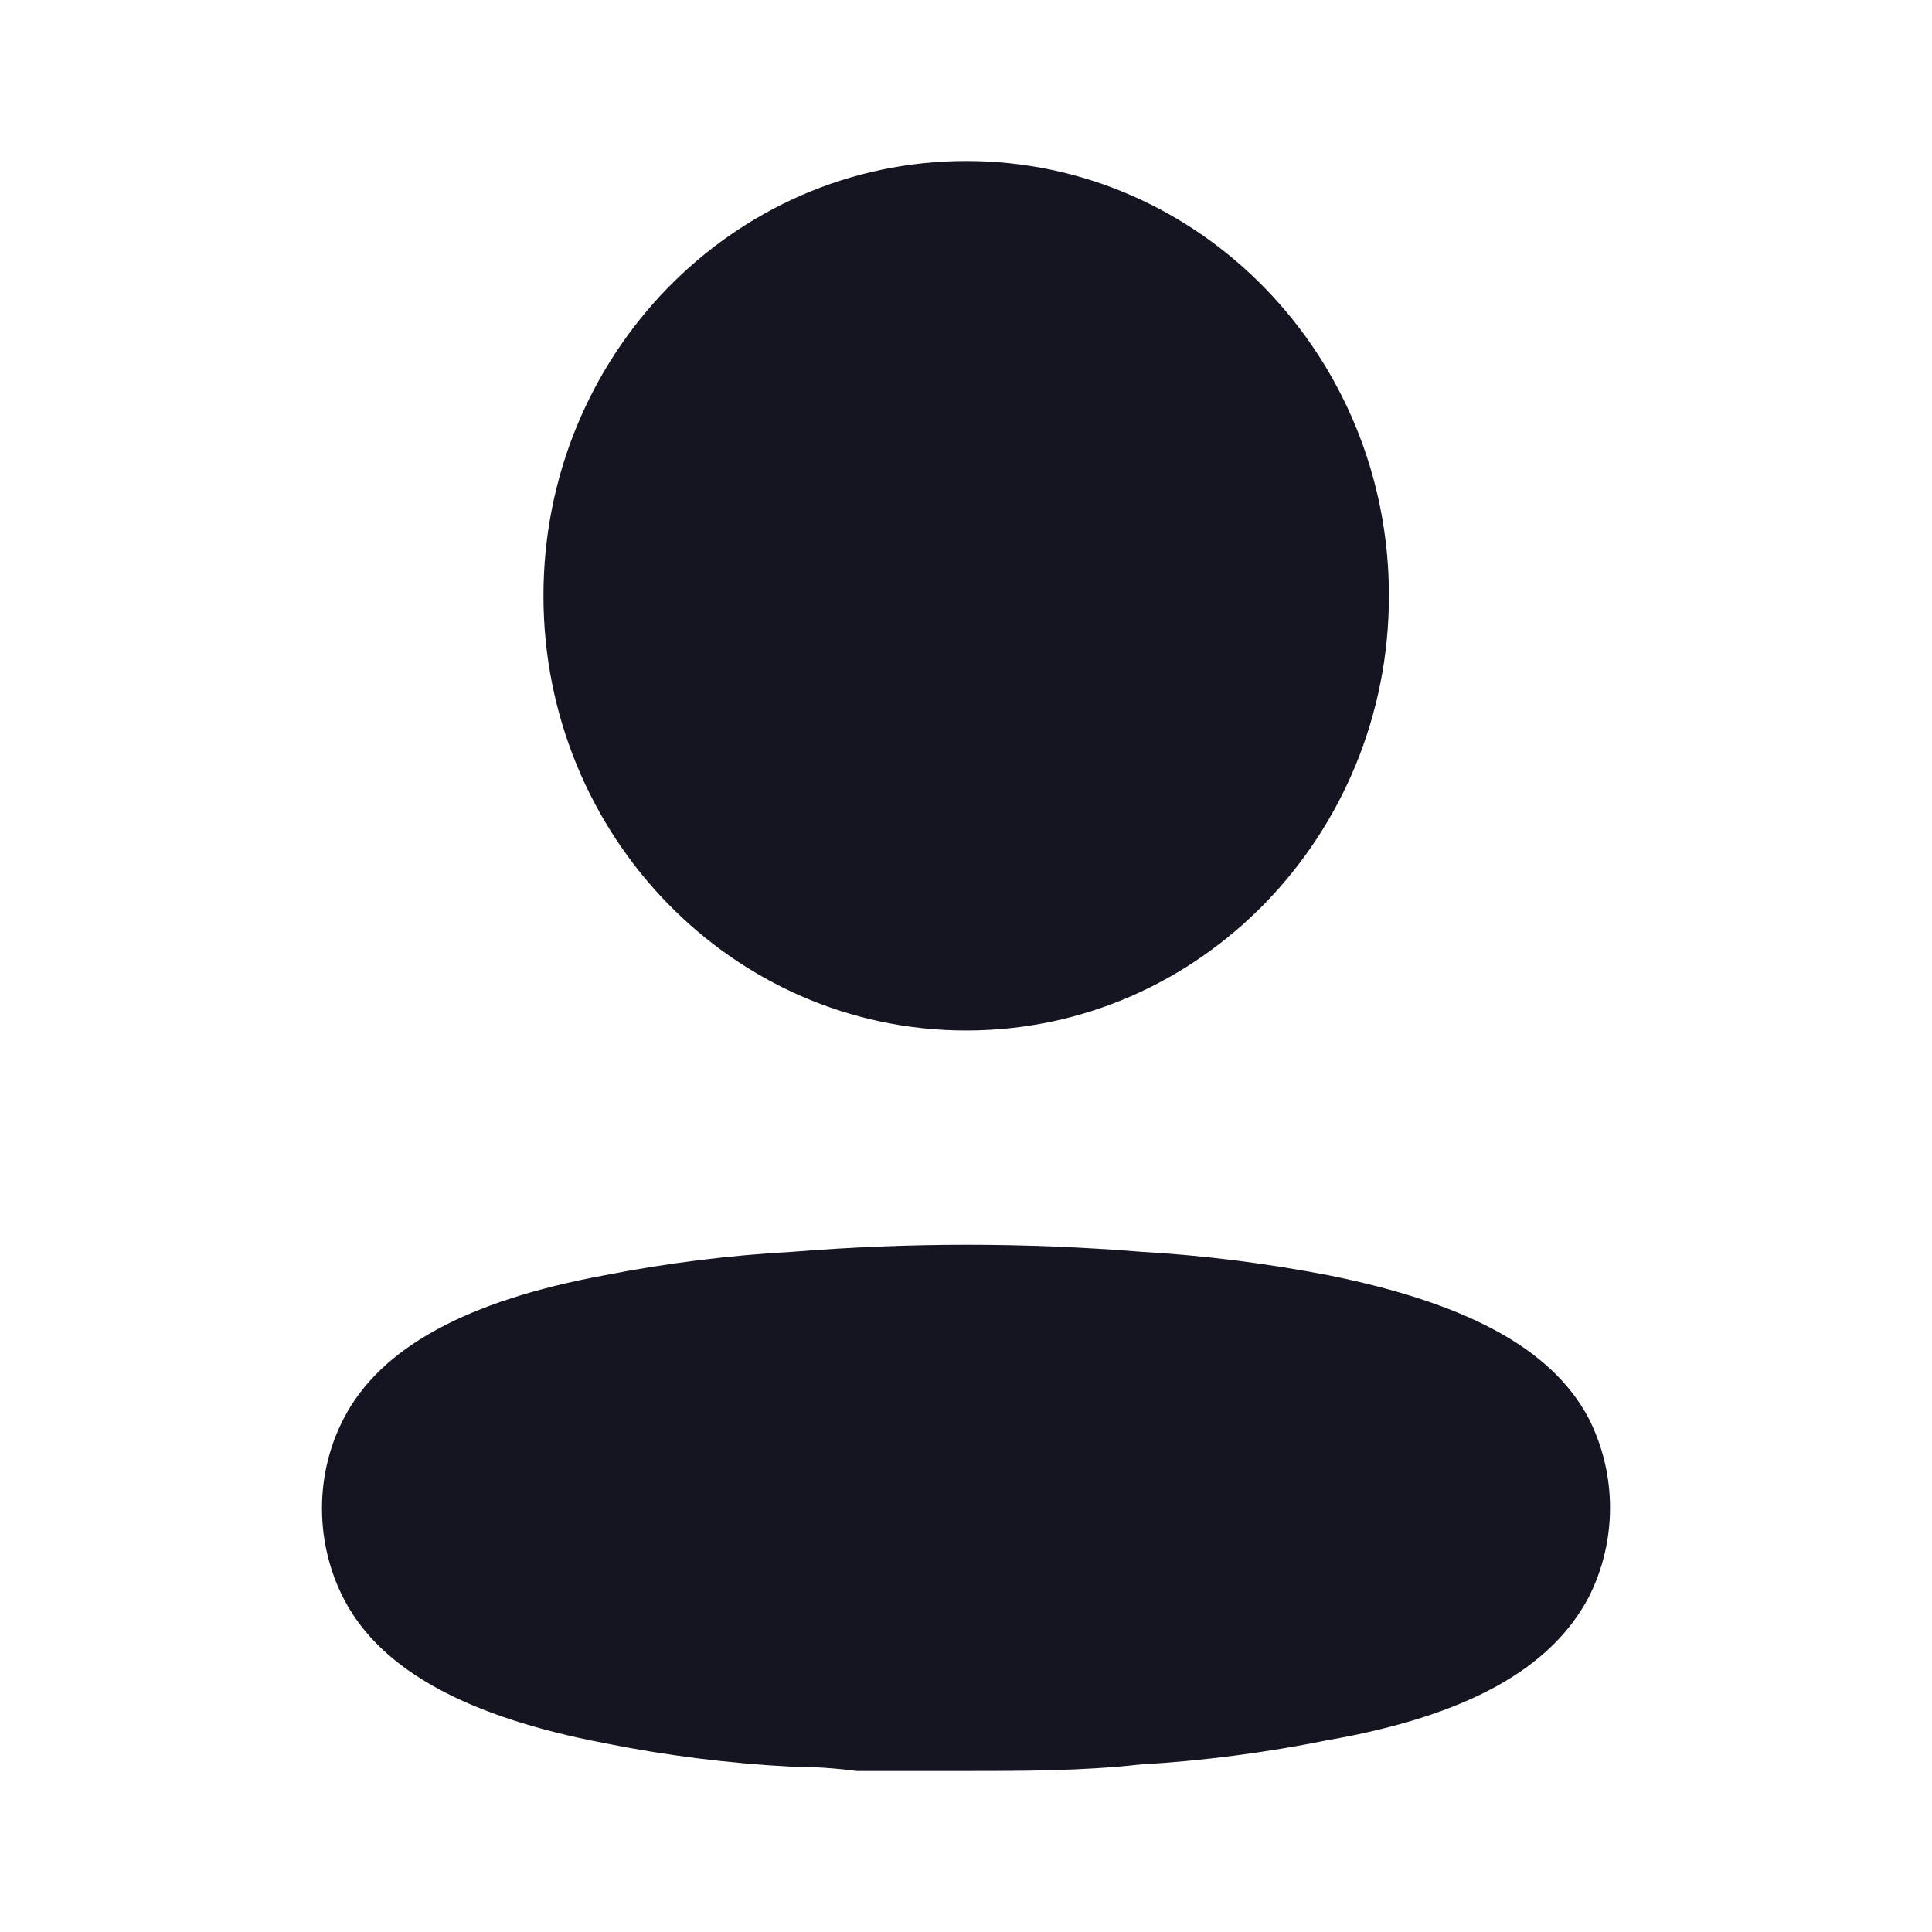 <svg width="24" height="24" viewBox="0 0 24 24" fill="none" xmlns="http://www.w3.org/2000/svg">
<path d="M9.849 15.55C11.288 15.434 12.735 15.434 14.174 15.55C14.958 15.595 15.739 15.694 16.51 15.843C18.18 16.181 19.27 16.733 19.737 17.623C20.088 18.317 20.088 19.144 19.737 19.838C19.27 20.728 18.223 21.315 16.493 21.617C15.722 21.773 14.941 21.874 14.157 21.92C13.43 22 12.704 22 11.968 22H10.645C10.368 21.964 10.1 21.947 9.84 21.947C9.056 21.906 8.275 21.808 7.504 21.653C5.834 21.333 4.744 20.763 4.277 19.874C4.097 19.529 4.002 19.144 4 18.753C3.997 18.359 4.089 17.971 4.269 17.623C4.727 16.733 5.817 16.155 7.504 15.843C8.278 15.691 9.062 15.593 9.849 15.55ZM12.003 2C14.903 2 17.254 4.418 17.254 7.4C17.254 10.383 14.903 12.801 12.003 12.801C9.103 12.801 6.751 10.383 6.751 7.4C6.751 4.418 9.103 2 12.003 2Z" fill="#151522"/>
</svg>
